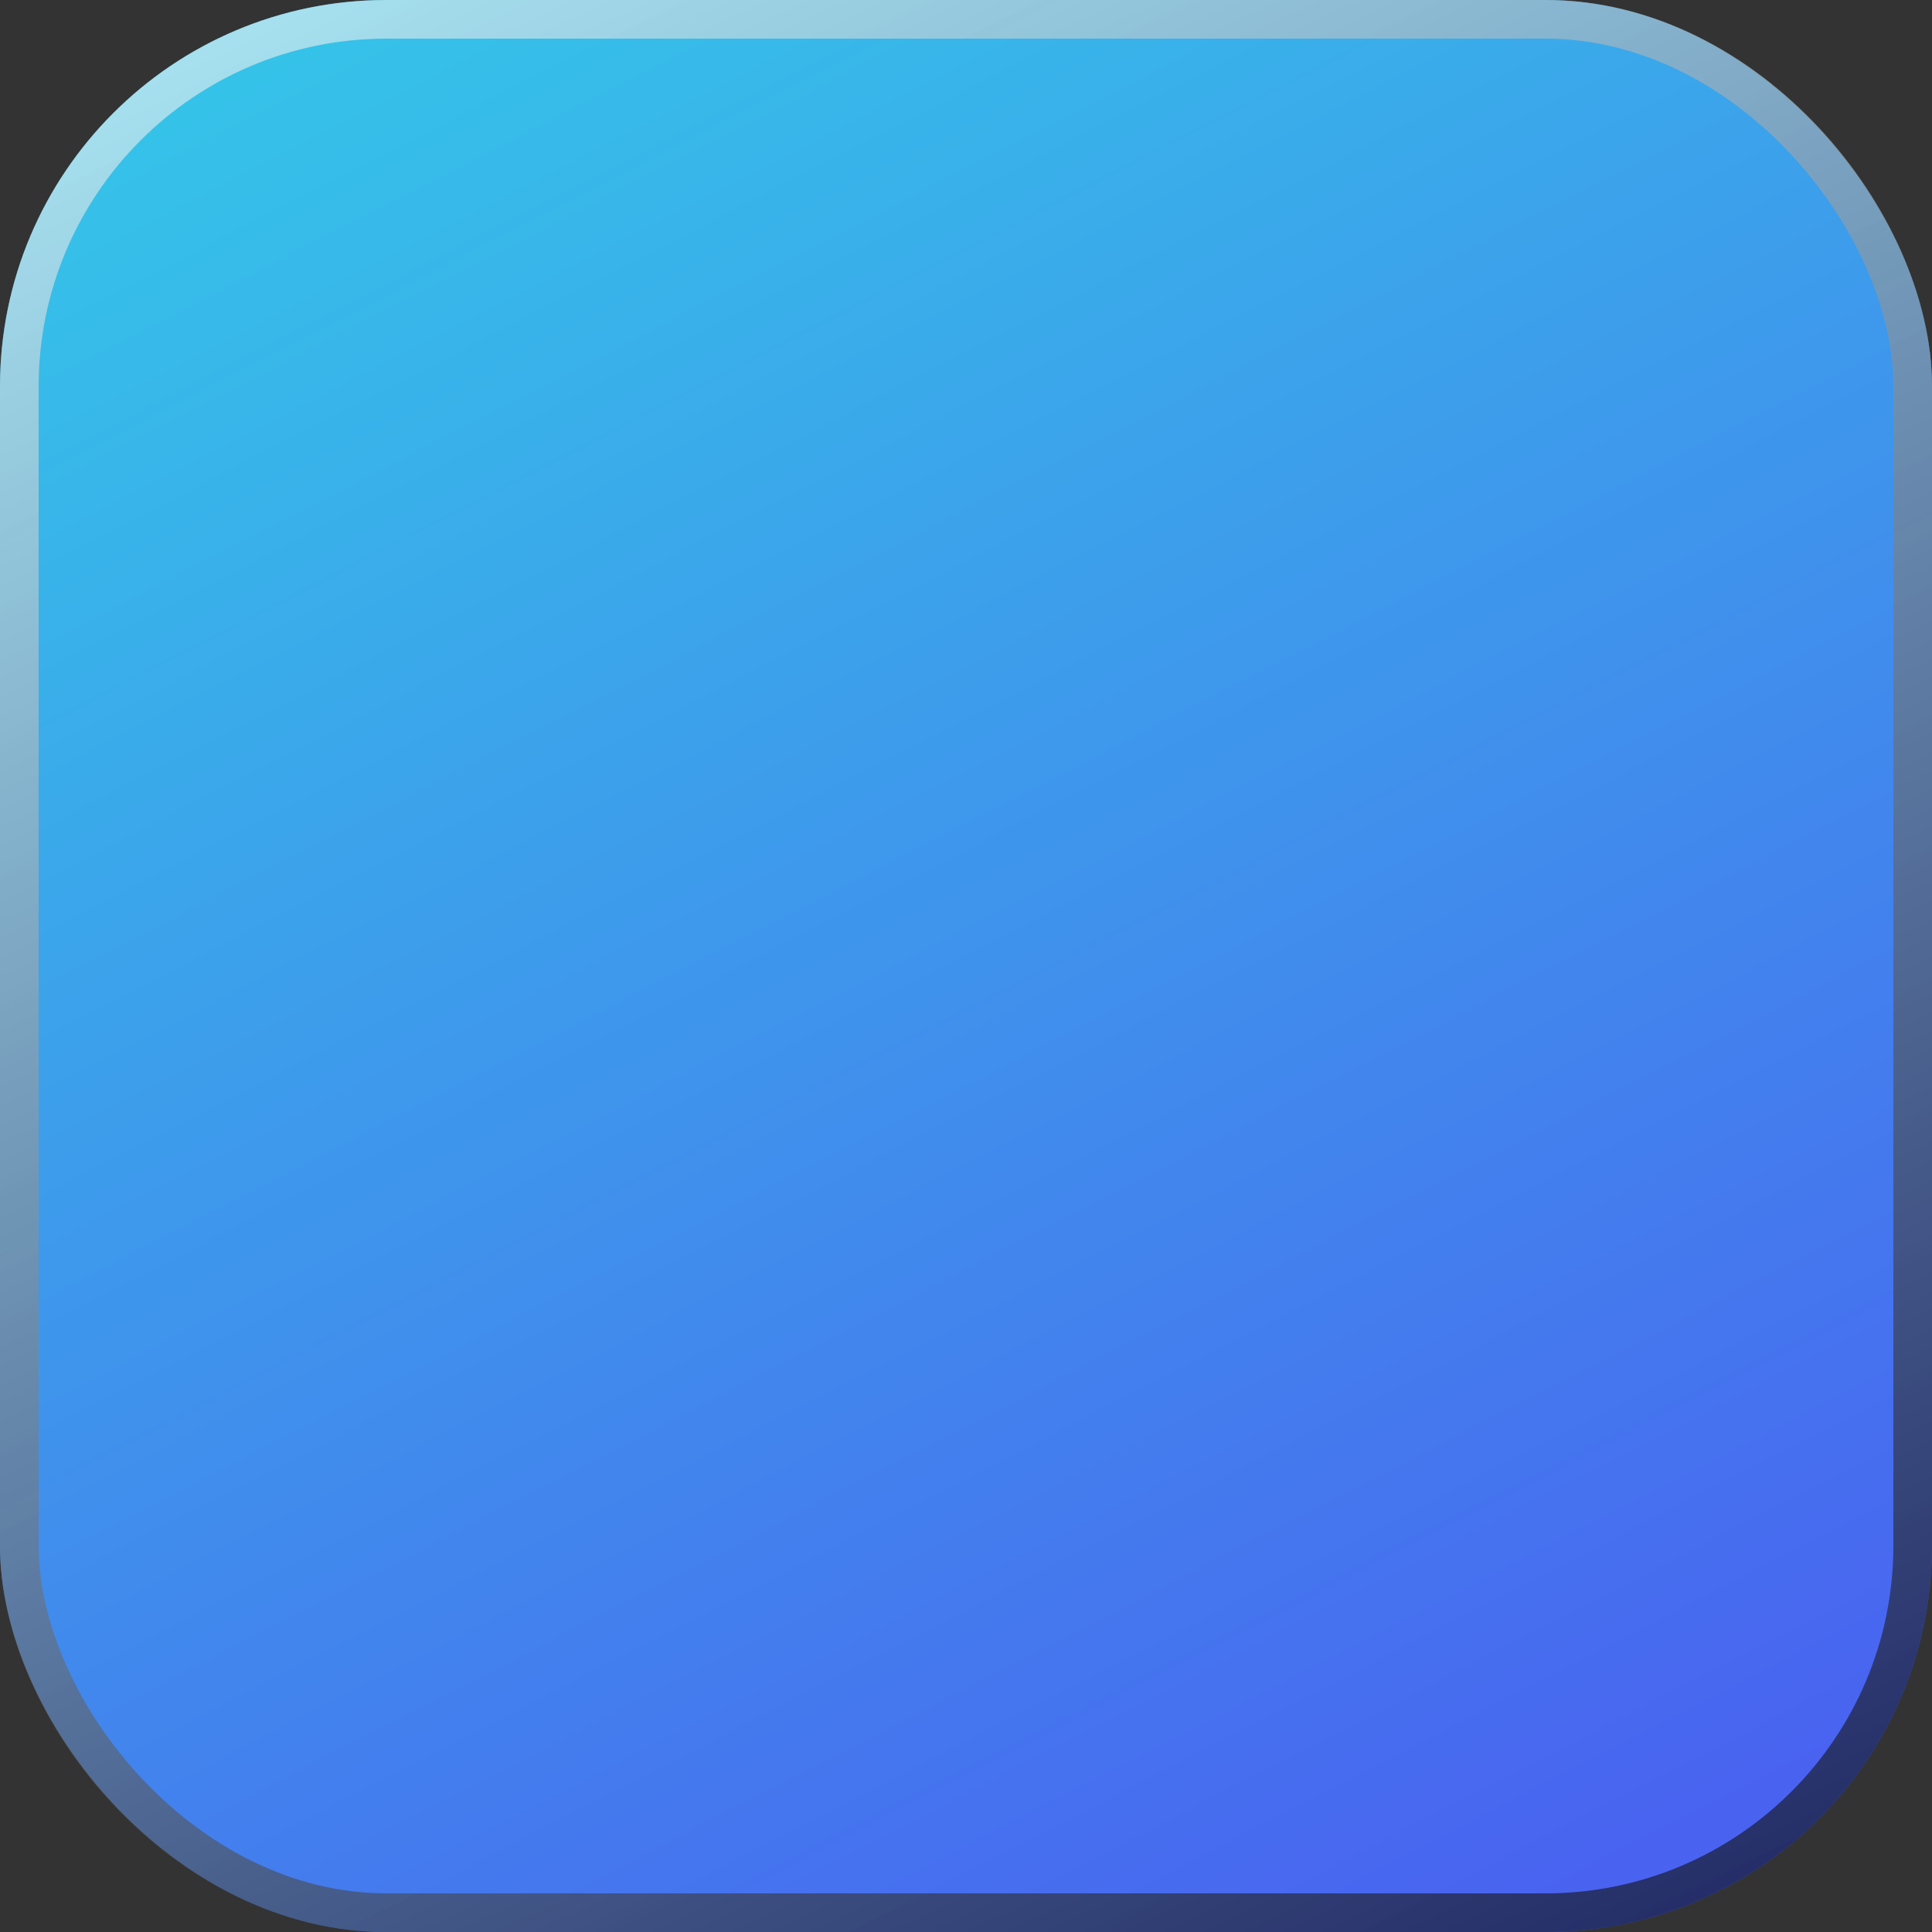 <svg width="50" height="50" viewBox="0 0 50 50" fill="none" xmlns="http://www.w3.org/2000/svg">
<rect x="0" y="0" width="50" height="50" fill="#333333" stroke="none"/>
<rect width="50" height="50" rx="10" fill="url(#paint0_linear_1_2643)"/>
<rect x="0.5" y="0.5" width="49" height="49" rx="9.5" stroke="url(#paint1_linear_1_2643)" stroke-opacity="0.6" style="mix-blend-mode:overlay"/>
<defs>
<linearGradient id="paint0_linear_1_2643" x1="2.5" y1="-2.65641e-07" x2="37.325" y2="67.536" gradientUnits="userSpaceOnUse">
<stop stop-color="#34C8E8"/>
<stop offset="1" stop-color="#4E4AF2"/>
</linearGradient>
<linearGradient id="paint1_linear_1_2643" x1="0" y1="0" x2="28.396" y2="60.192" gradientUnits="userSpaceOnUse">
<stop stop-color="white"/>
<stop offset="1"/>
</linearGradient>
</defs>
</svg>
